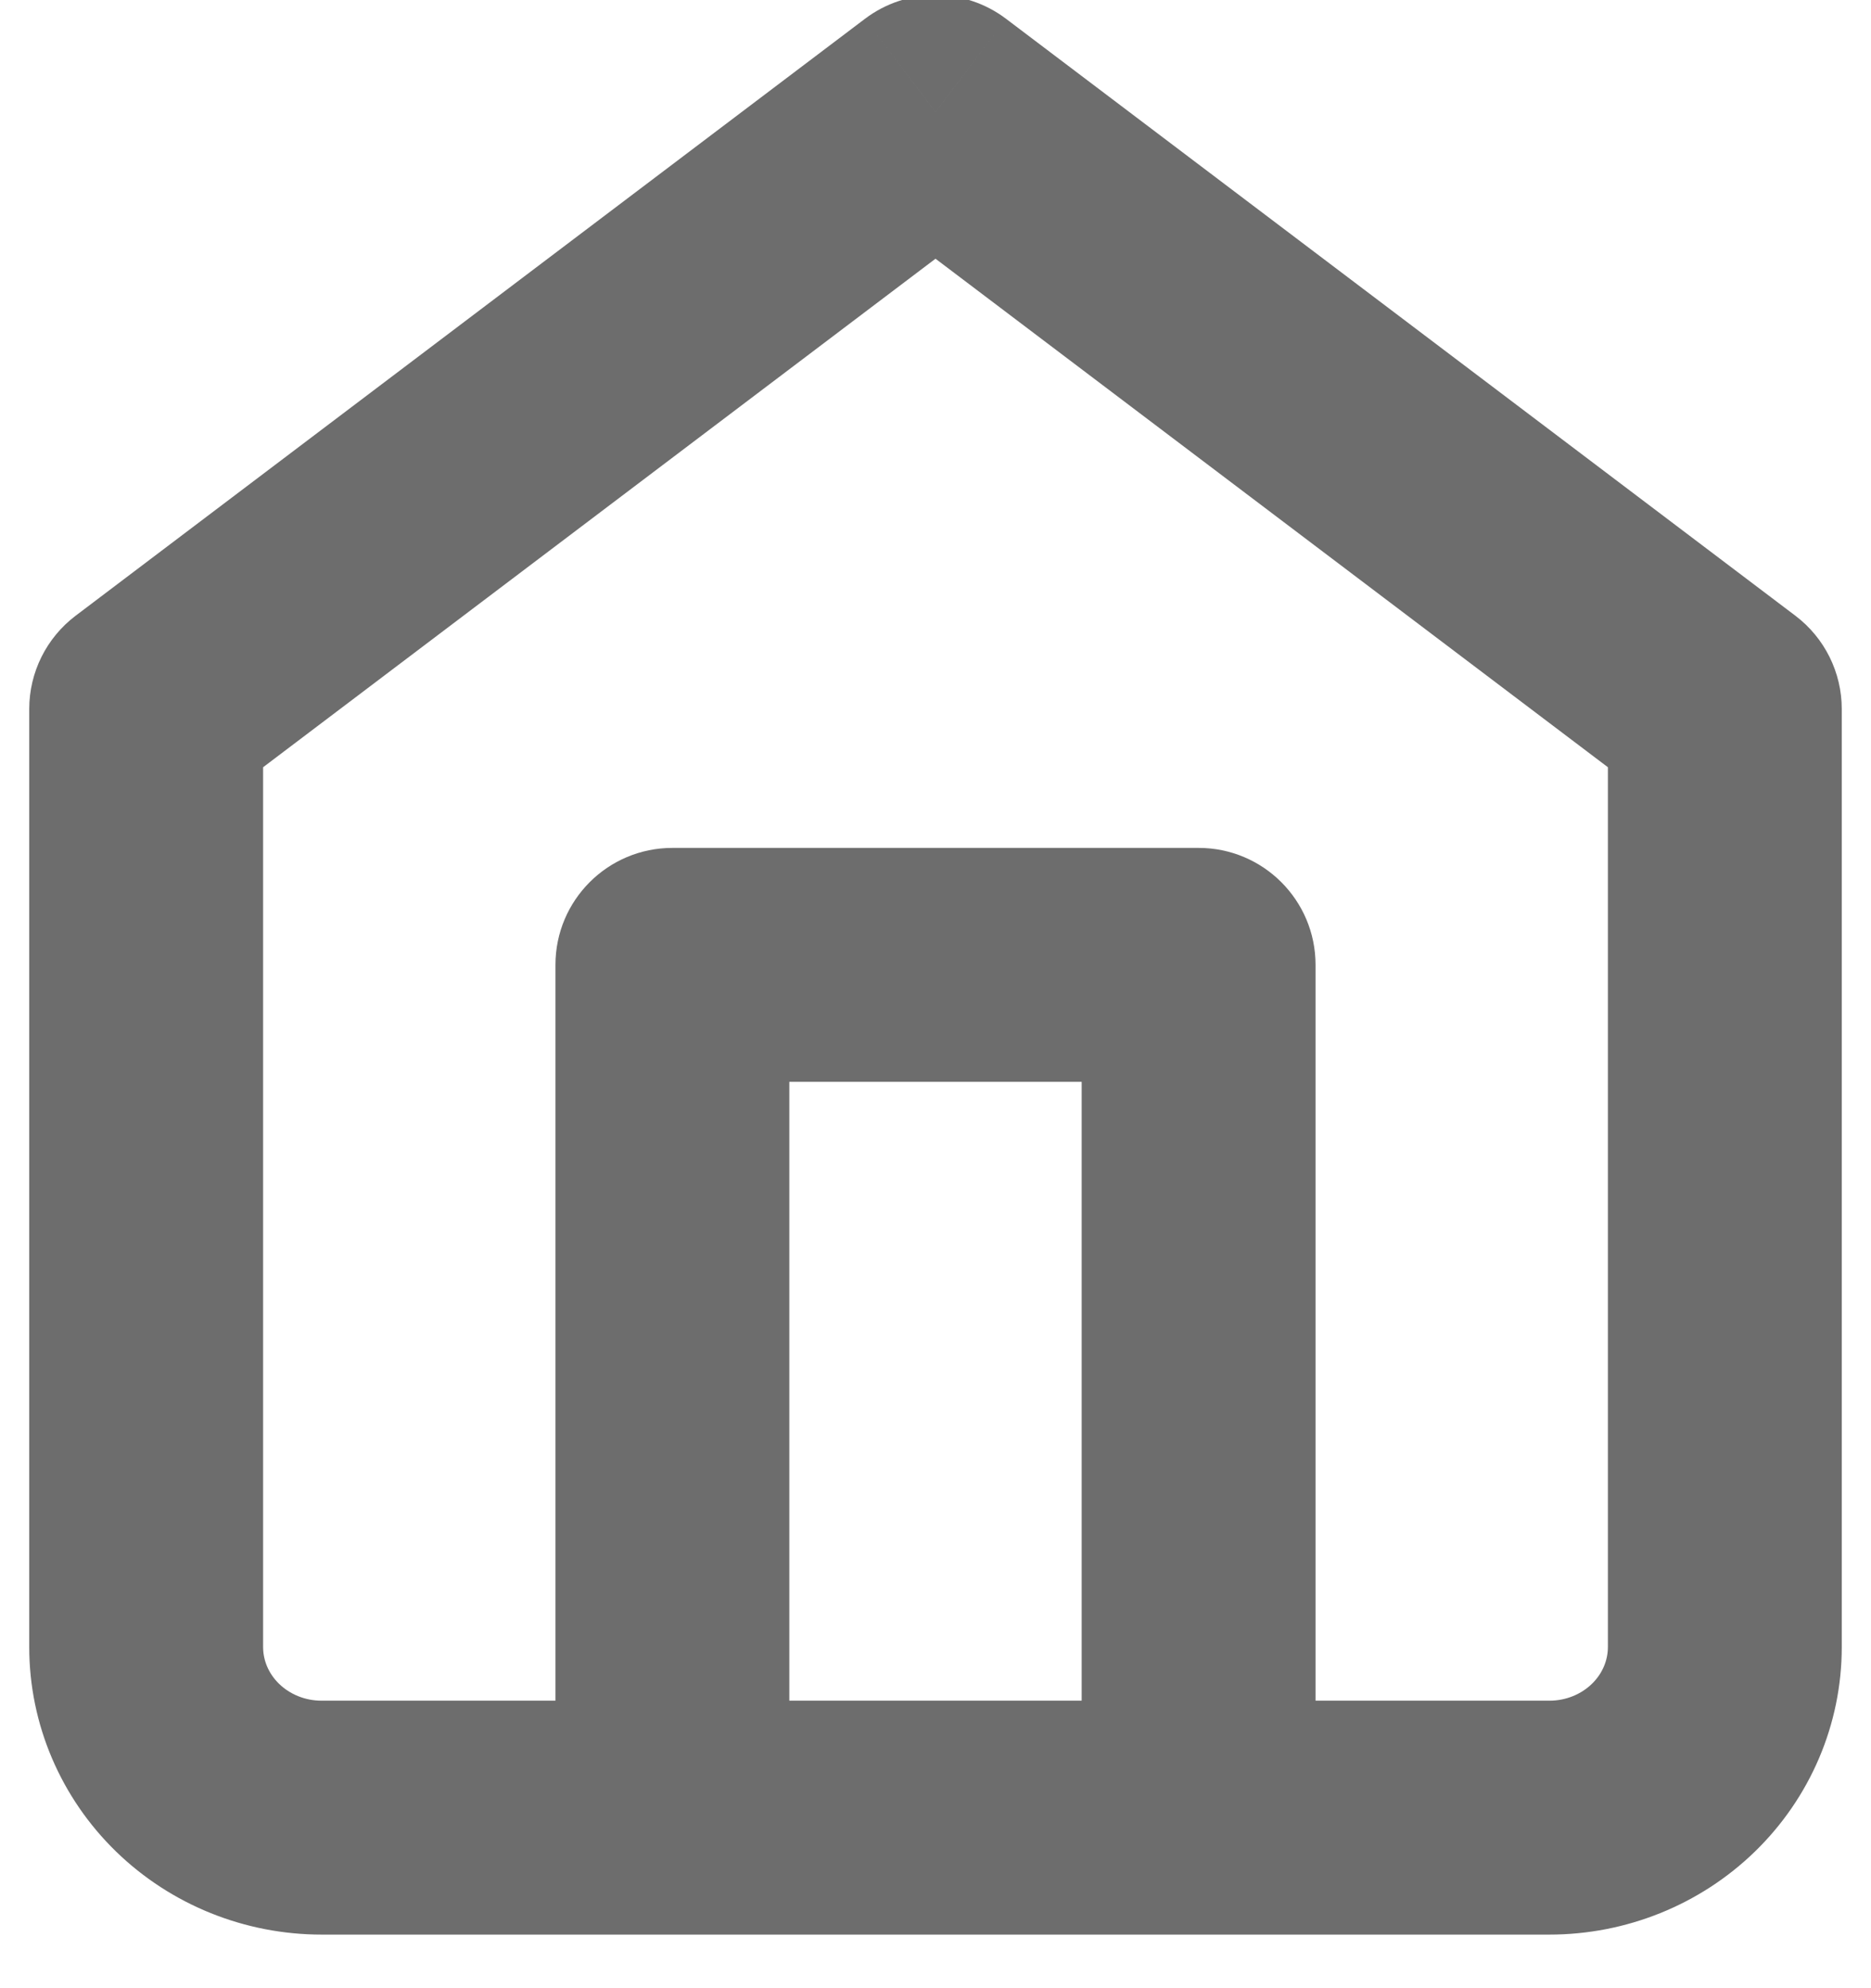 <svg width="64" height="68" viewBox="0 0 64 68" fill="none" xmlns="http://www.w3.org/2000/svg" xmlns:xlink="http://www.w3.org/1999/xlink">
<path d="M5,24.25L2.587,21.059C1.588,21.815 1,22.996 1,24.25L5,24.25ZM32,3.833L34.413,0.643C32.985,-0.437 31.015,-0.437 29.587,0.643L32,3.833ZM59,24.25L63,24.25C63,22.996 62.412,21.815 61.413,21.059L59,24.25ZM5,56.333L1,56.333L5,56.333ZM19,62.167C19,64.376 20.791,66.167 23,66.167C25.209,66.167 27,64.376 27,62.167L19,62.167ZM23,33L23,29C20.791,29 19,30.791 19,33L23,33ZM41,33L45,33C45,30.791 43.209,29 41,29L41,33ZM37,62.167C37,64.376 38.791,66.167 41,66.167C43.209,66.167 45,64.376 45,62.167L37,62.167ZM7.413,27.441L34.413,7.024L29.587,0.643L2.587,21.059L7.413,27.441ZM29.587,7.024L56.587,27.441L61.413,21.059L34.413,0.643L29.587,7.024ZM55,24.25L55,56.333L63,56.333L63,24.25L55,24.25ZM55,56.333C55,56.783 54.817,57.237 54.454,57.59L60.031,63.326C61.918,61.491 63,58.978 63,56.333L55,56.333ZM54.454,57.59C54.087,57.947 53.566,58.167 53,58.167L53,66.167C55.616,66.167 58.147,65.157 60.031,63.326L54.454,57.59ZM53,58.167L11,58.167L11,66.167L53,66.167L53,58.167ZM11,58.167C10.434,58.167 9.913,57.947 9.546,57.59L3.969,63.326C5.853,65.157 8.384,66.167 11,66.167L11,58.167ZM9.546,57.59C9.183,57.237 9,56.783 9,56.333L1,56.333C1,58.978 2.082,61.491 3.969,63.326L9.546,57.59ZM9,56.333L9,24.25L1,24.25L1,56.333L9,56.333ZM27,62.167L27,33L19,33L19,62.167L27,62.167ZM23,37L41,37L41,29L23,29L23,37ZM37,33L37,62.167L45,62.167L45,33L37,33Z" fill="#6D6D6D"/>
</svg>
